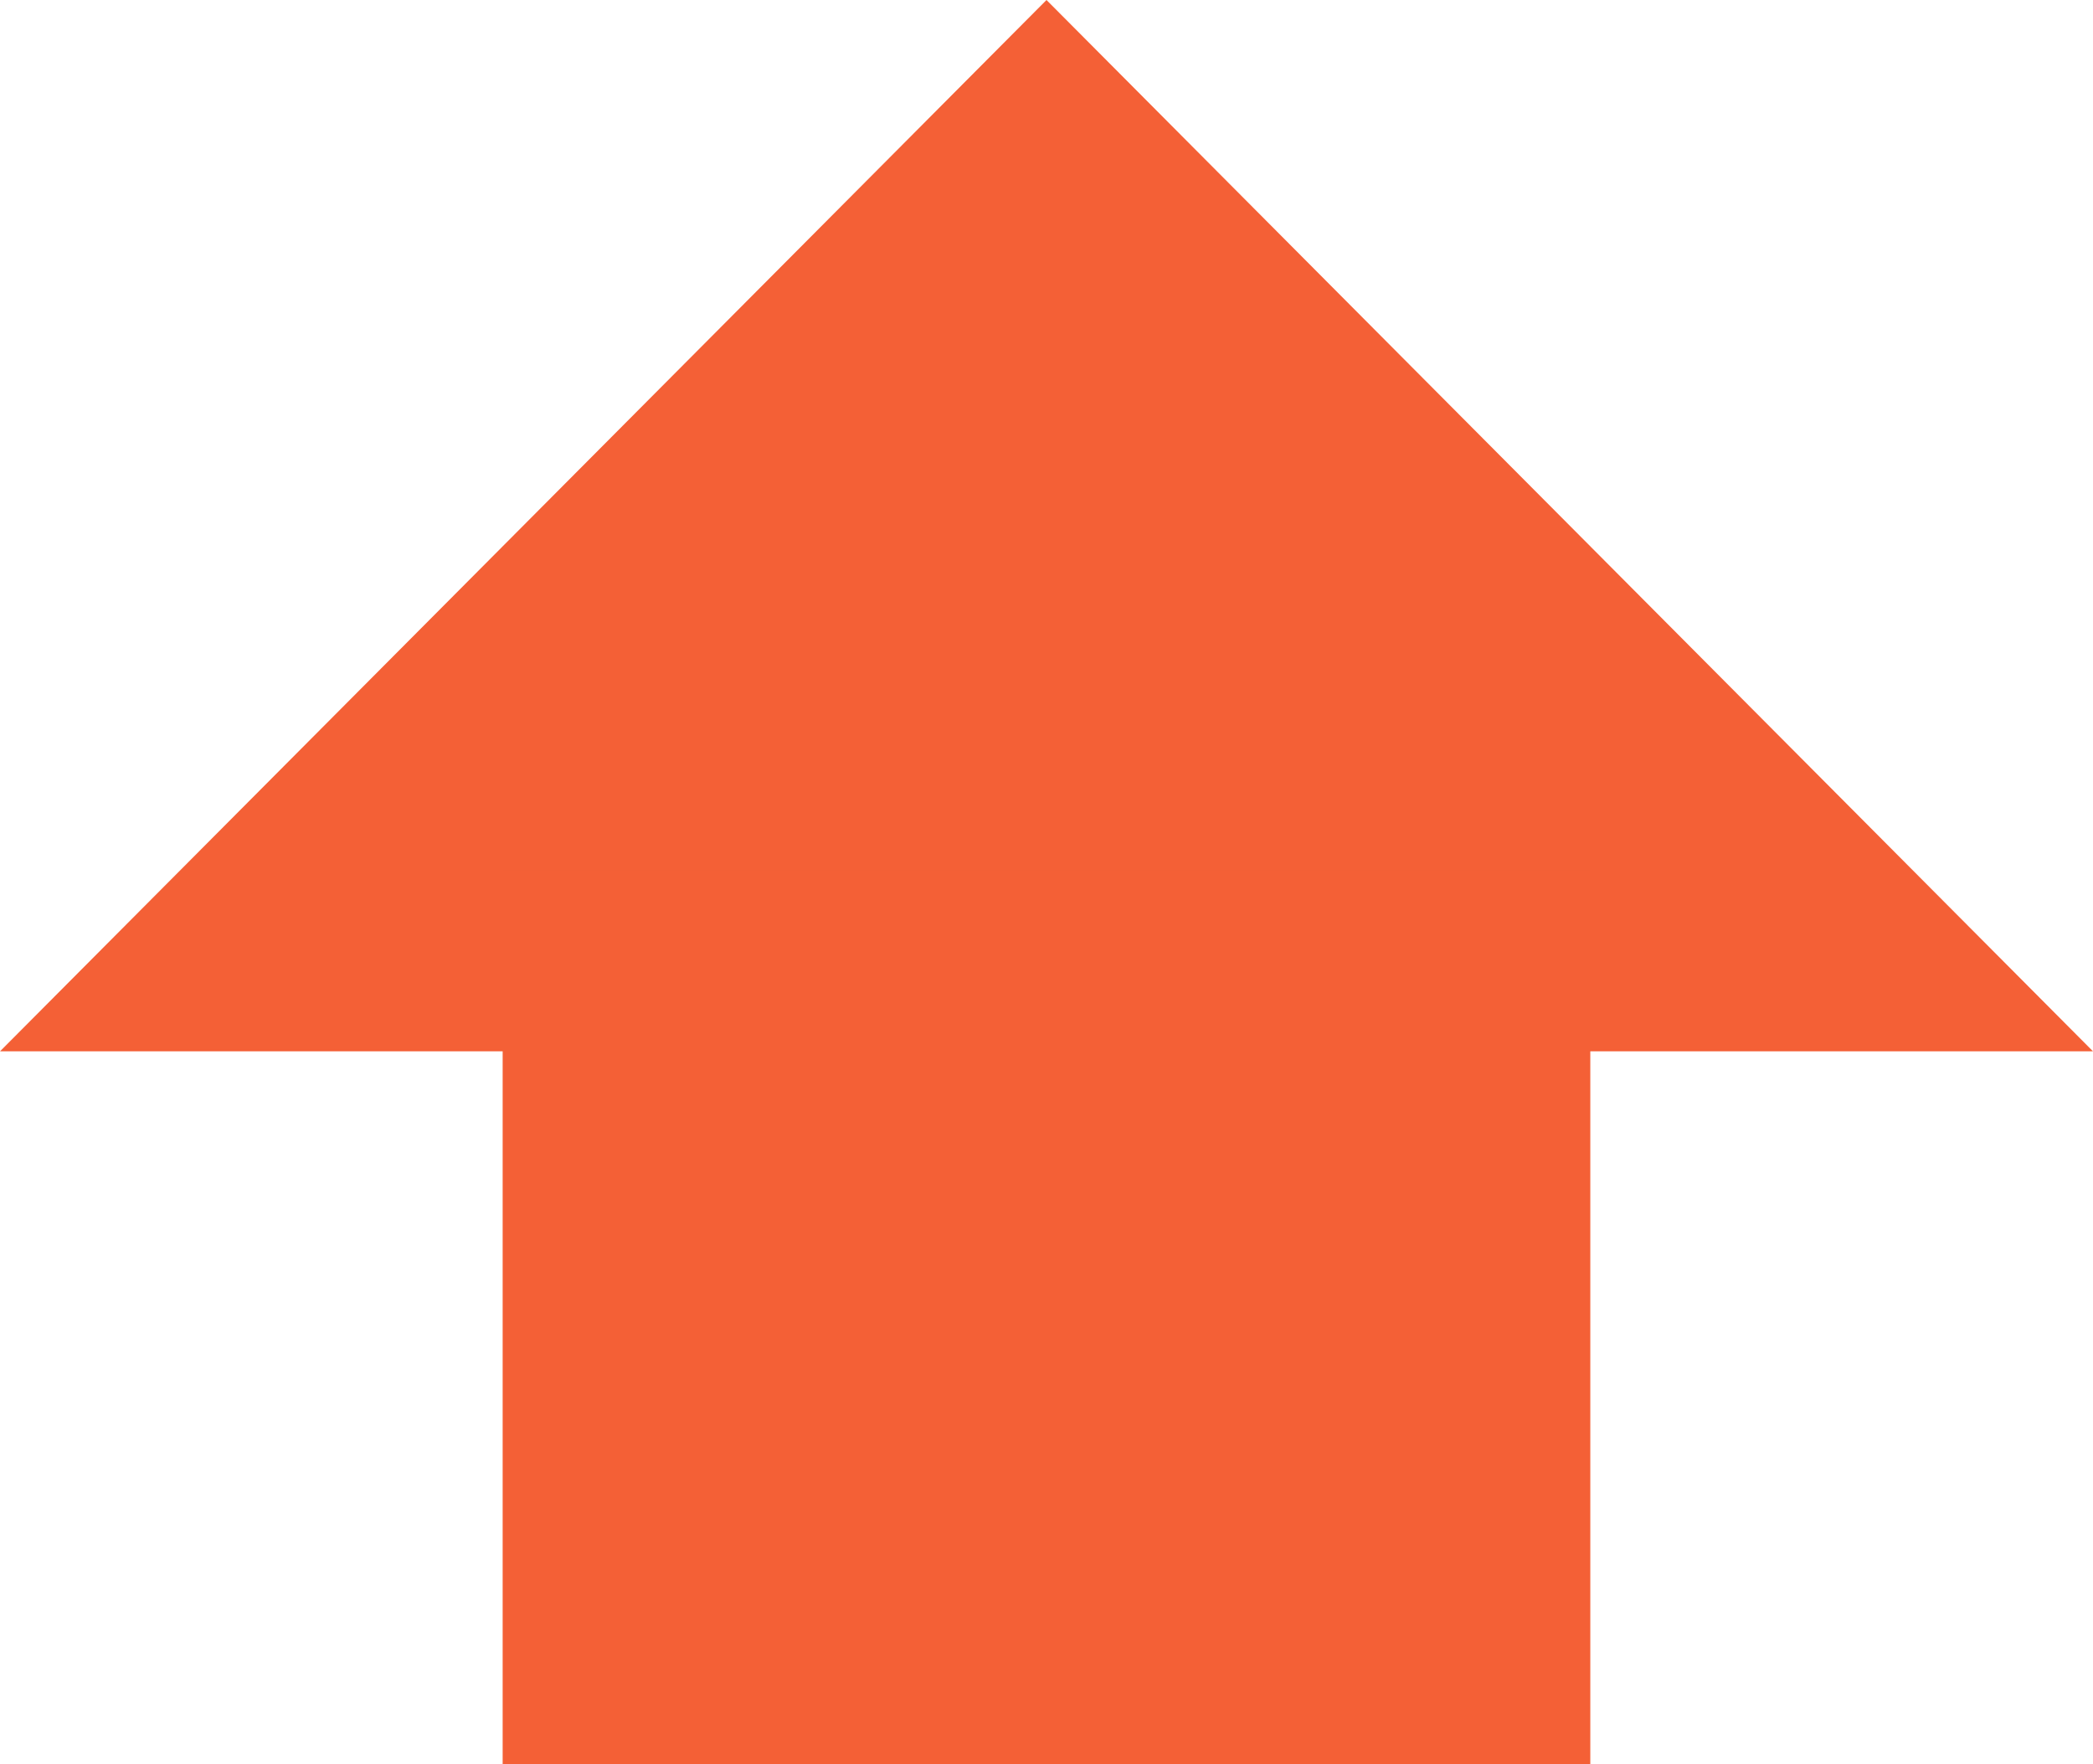 <svg xmlns="http://www.w3.org/2000/svg" width="50.316" height="42.411" viewBox="0 0 50.316 42.411" fill="#F46036">
    <g transform="translate(-82.621 -41.274)" >
        <path d="M111.358,46.71,86.2,71.984h50.316Z" transform="translate(-3.579 -5.436)" />
        <rect width="26.147" height="21.495" transform="translate(94.705 62.19)"/>
    </g>
</svg>